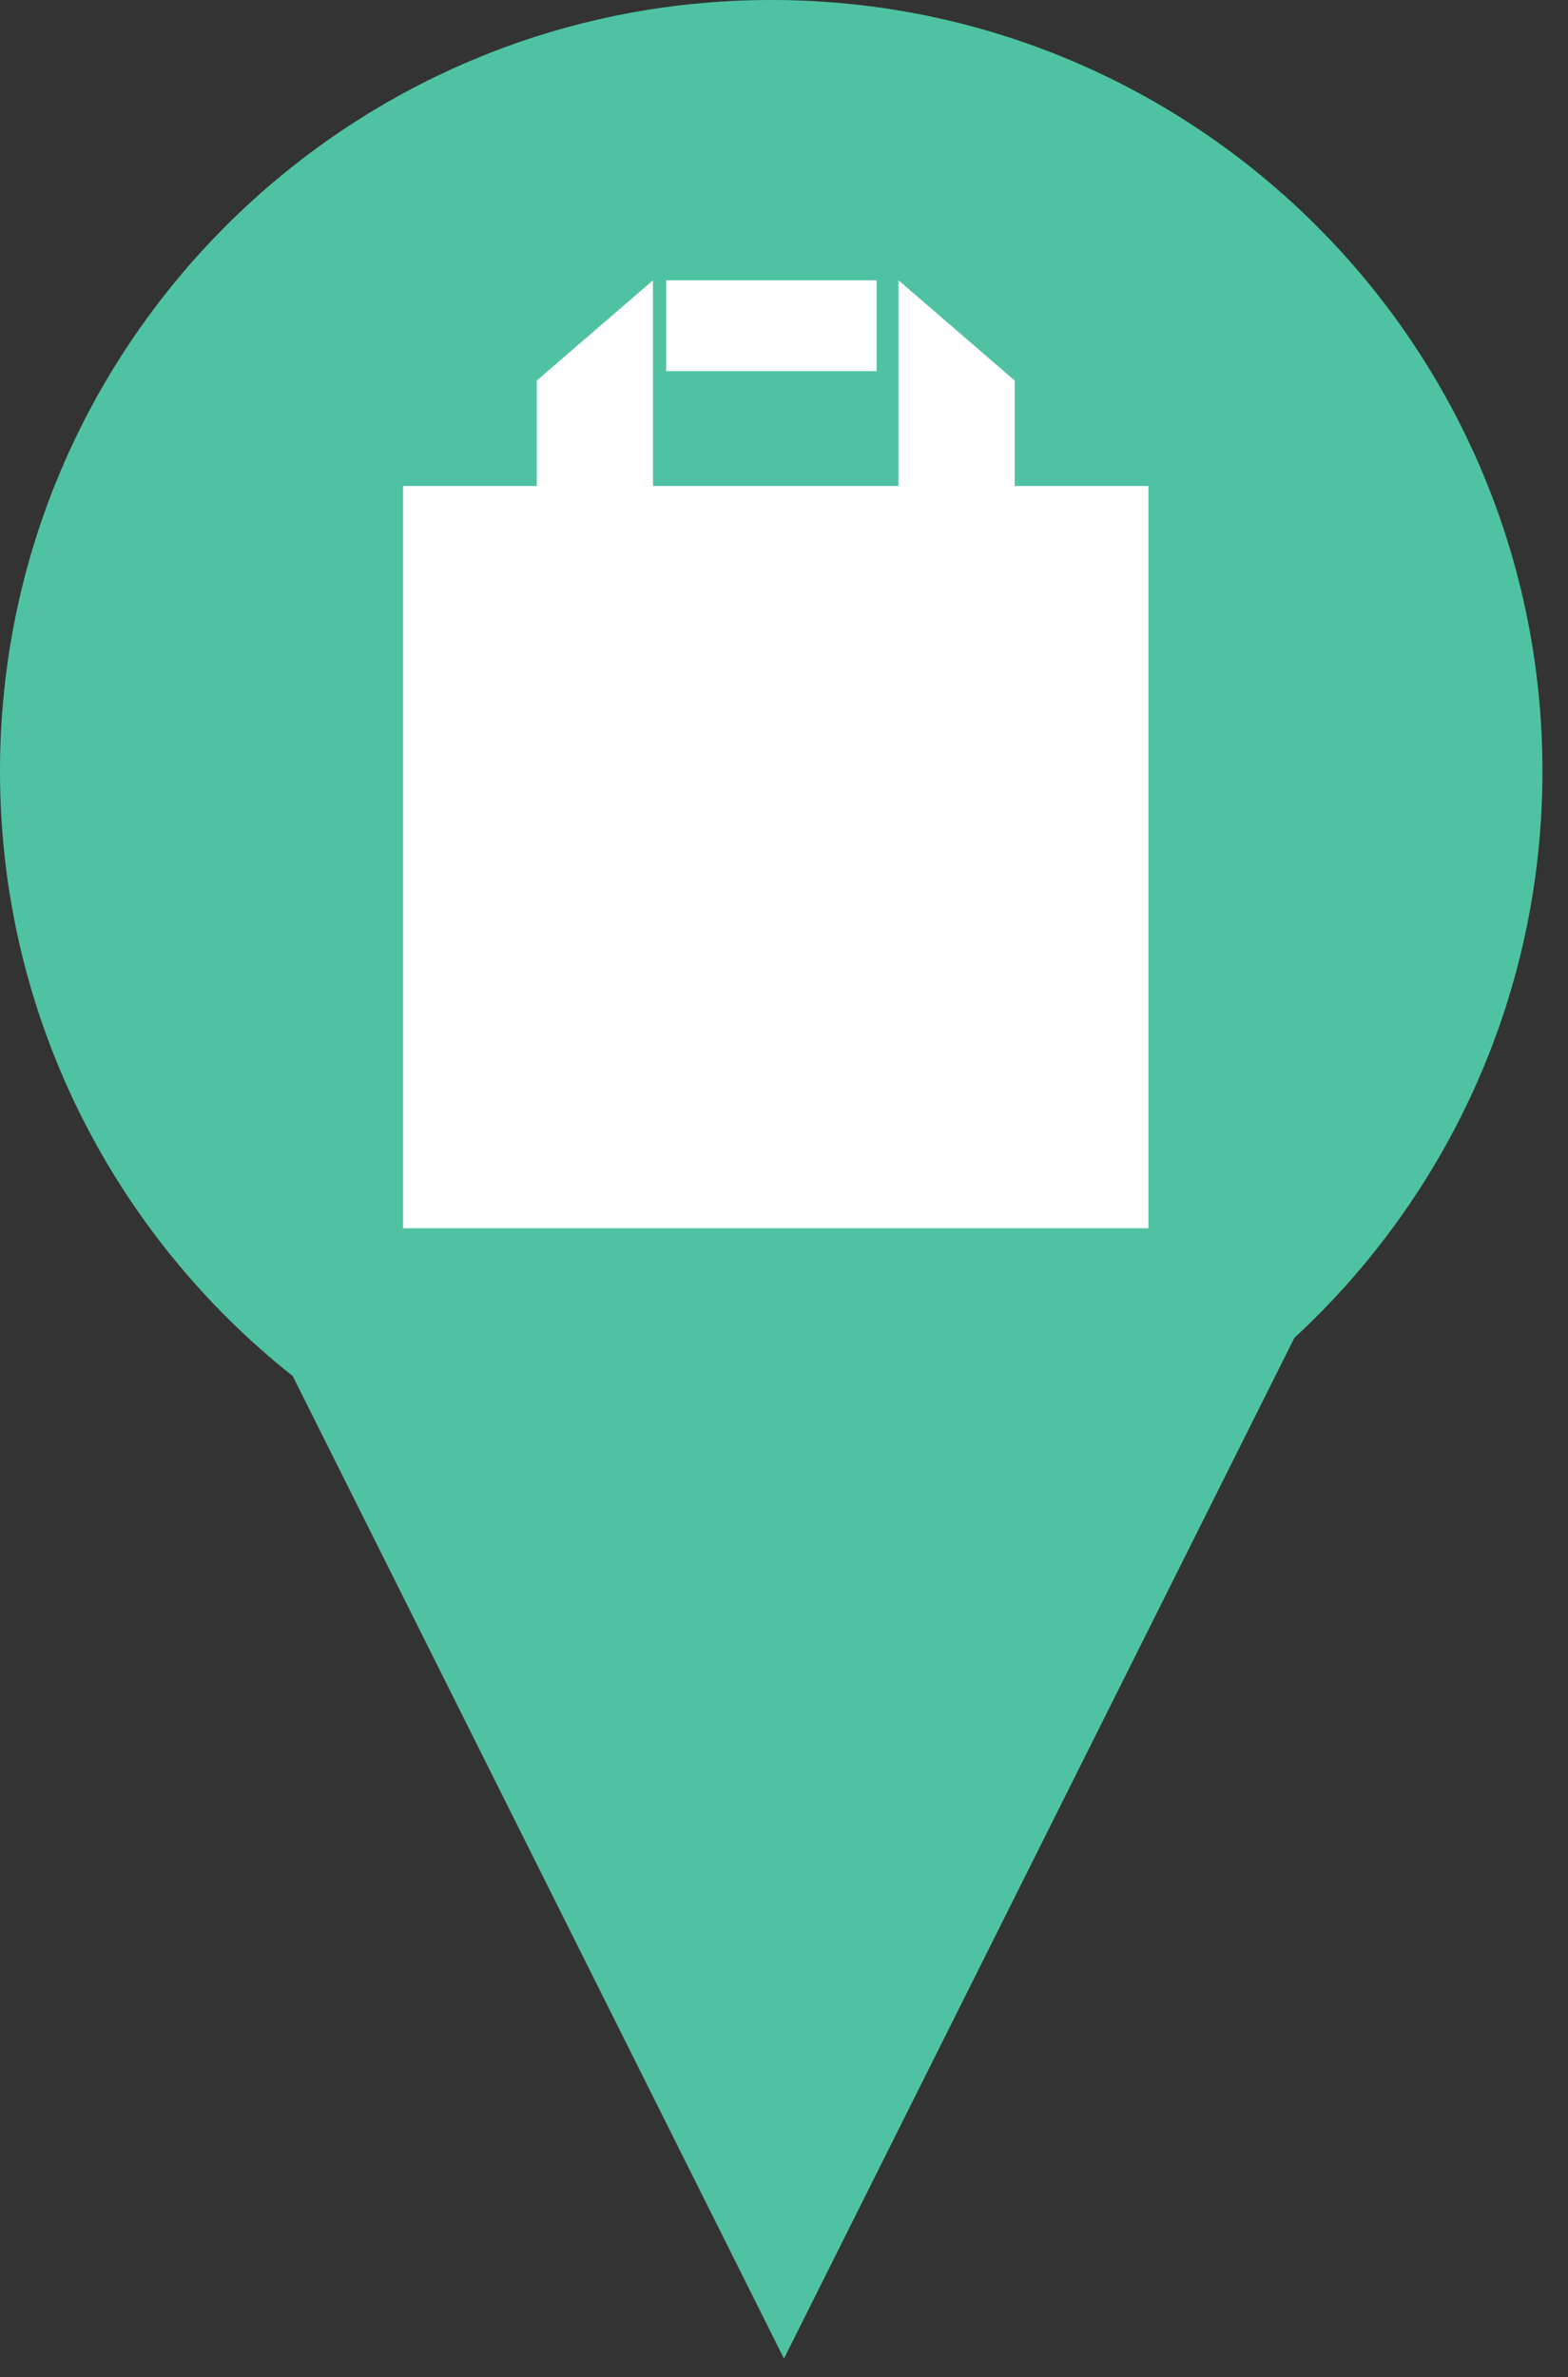 <?xml version="1.0" encoding="UTF-8" standalone="no"?>
<svg width="31px" height="47px" viewBox="0 0 31 47" version="1.1" xmlns="http://www.w3.org/2000/svg" xmlns:xlink="http://www.w3.org/1999/xlink" xmlns:sketch="http://www.bohemiancoding.com/sketch/ns">
    <rect x="0" y="0" width="31" height="47" fill="#333333" stroke="none"/>
    <!-- Generator: Sketch 3.3.2 (12043) - http://www.bohemiancoding.com/sketch -->
    <title>Oval 1 + Shape + Rectangle-path</title>
    <desc>Created with Sketch.</desc>
    <defs></defs>
    <g id="Page-1" stroke="none" stroke-width="1" fill="none" fill-rule="evenodd" sketch:type="MSPage">
        <g id="Oval-1-+-Shape-+-Rectangle-path" sketch:type="MSLayerGroup">
            <path d="M25.591,26.45 C28.607,23.664 30.495,19.676 30.495,15.247 C30.495,6.827 23.668,1.42108547e-14 15.247,1.42108547e-14 C6.827,1.42108547e-14 0,6.827 0,15.247 C0,20.094 2.262,24.413 5.787,27.206 L15.5,46.632 L25.591,26.45 Z" id="Oval-1" fill="#4FC3A1" sketch:type="MSShapeGroup"></path>
            <g id="Shape-+-Rectangle-path" transform="translate(7, 5)" fill="#FFFFFF" sketch:type="MSShapeGroup">
                <path d="M13.061,4.609 L13.061,2.524 L10.764,0.542 L10.764,4.609 L5.91,4.609 L5.91,0.542 L3.612,2.524 L3.612,4.609 L0.968,4.609 L0.968,19.284 L15.705,19.284 L15.705,4.609 L13.061,4.609 Z" id="Shape"></path>
                <rect id="Rectangle-path" x="6.17" y="0.542" width="4.161" height="1.796"></rect>
            </g>
        </g>
    </g>
</svg>